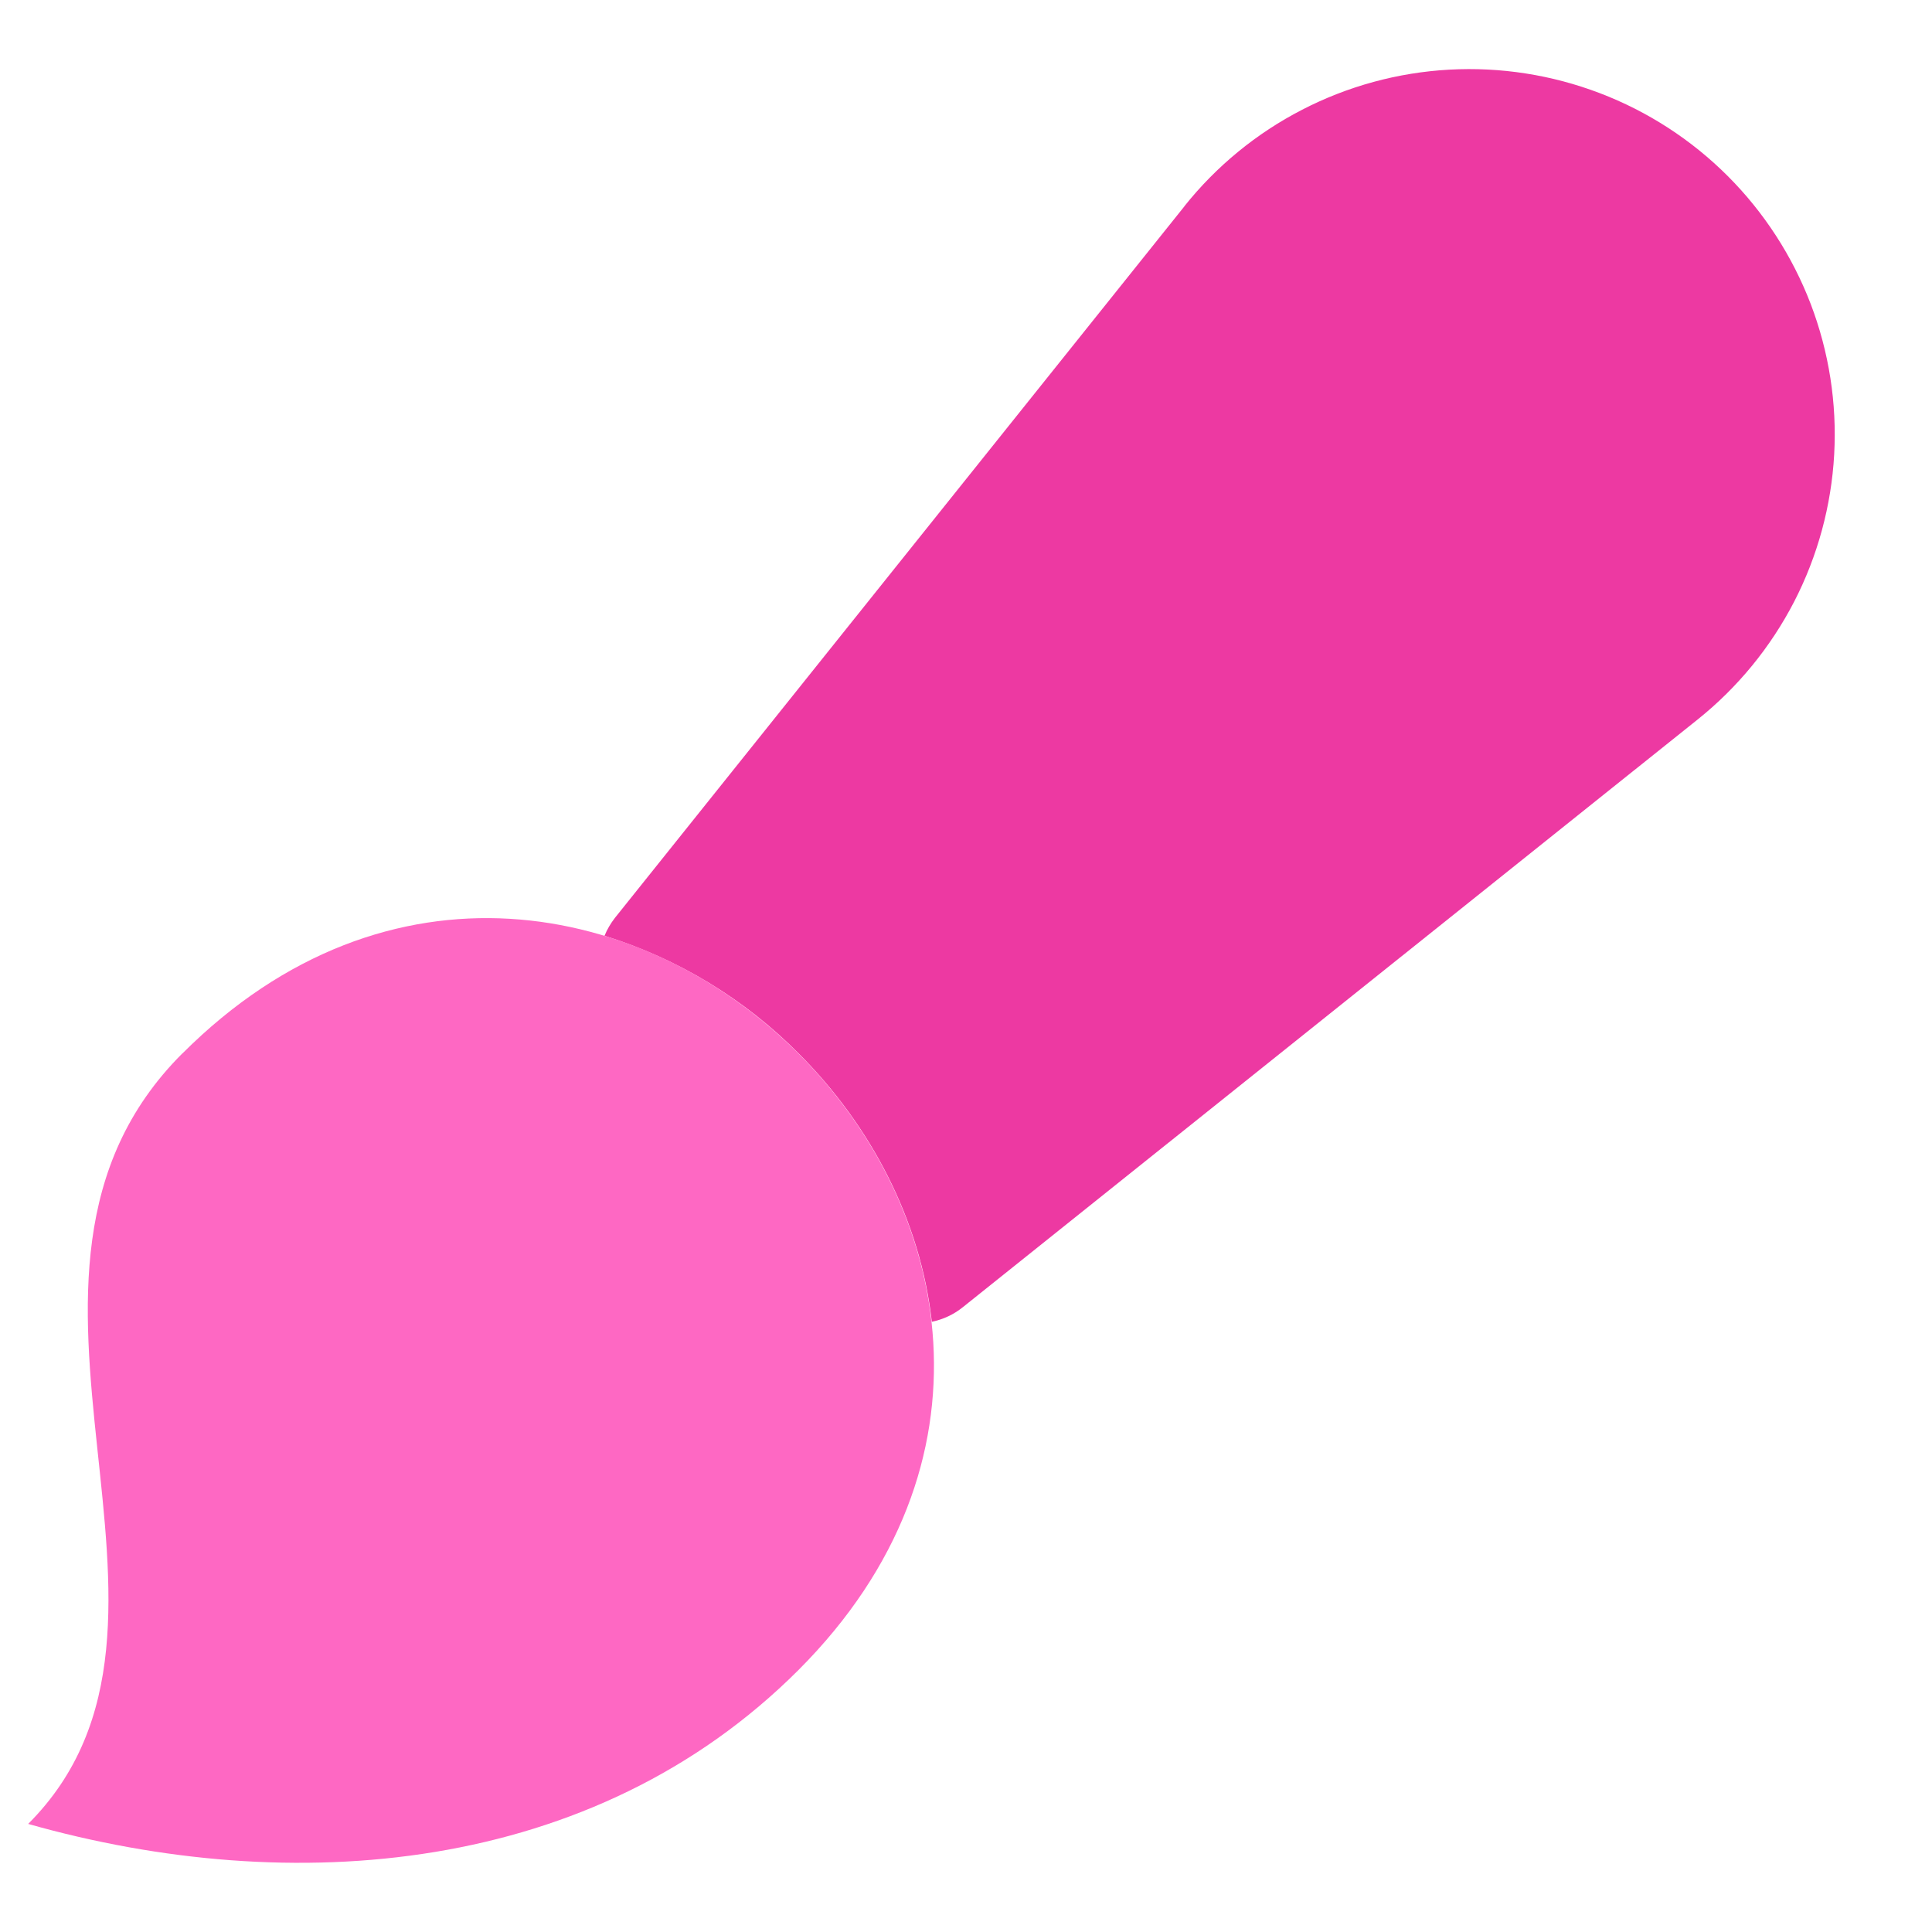 <svg width="19" height="19" viewBox="0 0 19 19" fill="none" xmlns="http://www.w3.org/2000/svg">
<path fill-rule="evenodd" clip-rule="evenodd" d="M11.647 2.029C11.962 1.634 12.357 1.31 12.806 1.079C13.255 0.847 13.748 0.713 14.252 0.685C14.757 0.657 15.261 0.736 15.733 0.916C16.205 1.096 16.634 1.374 16.991 1.731C17.348 2.088 17.626 2.517 17.807 2.989C17.987 3.461 18.066 3.965 18.038 4.47C18.01 4.974 17.876 5.467 17.645 5.916C17.413 6.365 17.09 6.76 16.695 7.076L9.468 12.856C9.38 12.927 9.275 12.976 9.164 12.999C9.052 12.001 8.564 11.07 7.855 10.361C7.323 9.825 6.667 9.427 5.945 9.203C5.971 9.139 6.006 9.08 6.048 9.026L11.648 2.029H11.647Z" fill="#ED39A2"/>
<path d="M1.793 10.361C3.813 8.341 6.339 8.847 7.853 10.361C9.367 11.876 9.873 14.401 7.853 16.423C5.833 18.443 2.864 18.671 0.277 17.937C2.266 15.948 -0.408 12.561 1.792 10.361H1.793Z" fill="#FE68C3"/>
</svg>
